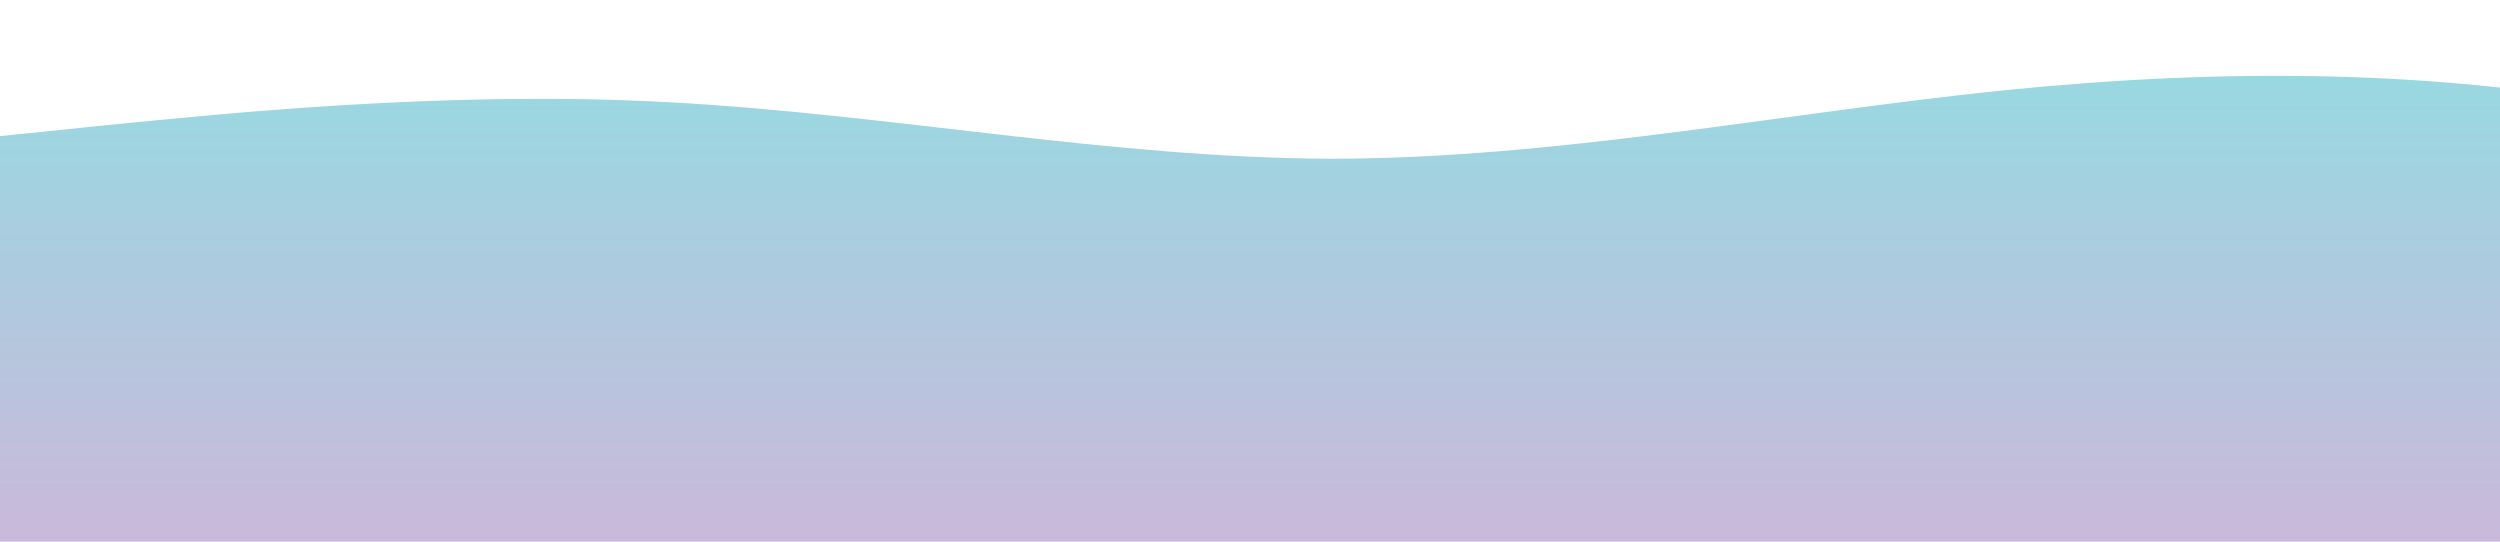 <?xml version="1.0" standalone="no"?>
<svg xmlns:xlink="http://www.w3.org/1999/xlink" id="wave" style="transform:rotate(180deg); transition: 0.3s" viewBox="0 0 1800 390" version="1.1" xmlns="http://www.w3.org/2000/svg"><defs><linearGradient id="sw-gradient-0" x1="0" x2="0" y1="1" y2="0"><stop stop-color="rgba(217, 175, 217, 1)" offset="0%"/><stop stop-color="rgba(151, 217, 225, 1)" offset="100%"/></linearGradient></defs><path style="transform:translate(0, 0px); opacity:1" fill="url(#sw-gradient-0)" d="M0,98L80,89.8C160,82,320,65,480,73.5C640,82,800,114,960,114.3C1120,114,1280,82,1440,65.3C1600,49,1760,49,1920,81.7C2080,114,2240,180,2400,187.8C2560,196,2720,147,2880,163.3C3040,180,3200,261,3360,294C3520,327,3680,310,3840,253.2C4000,196,4160,98,4320,73.5C4480,49,4640,98,4800,147C4960,196,5120,245,5280,236.8C5440,229,5600,163,5760,138.8C5920,114,6080,131,6240,155.2C6400,180,6560,212,6720,253.2C6880,294,7040,343,7200,334.8C7360,327,7520,261,7680,204.2C7840,147,8000,98,8160,106.2C8320,114,8480,180,8640,245C8800,310,8960,376,9120,334.8C9280,294,9440,147,9600,147C9760,147,9920,294,10080,343C10240,392,10400,343,10560,326.7C10720,310,10880,327,11040,285.8C11200,245,11360,147,11440,98L11520,49L11520,490L11440,490C11360,490,11200,490,11040,490C10880,490,10720,490,10560,490C10400,490,10240,490,10080,490C9920,490,9760,490,9600,490C9440,490,9280,490,9120,490C8960,490,8800,490,8640,490C8480,490,8320,490,8160,490C8000,490,7840,490,7680,490C7520,490,7360,490,7200,490C7040,490,6880,490,6720,490C6560,490,6400,490,6240,490C6080,490,5920,490,5760,490C5600,490,5440,490,5280,490C5120,490,4960,490,4800,490C4640,490,4480,490,4320,490C4160,490,4000,490,3840,490C3680,490,3520,490,3360,490C3200,490,3040,490,2880,490C2720,490,2560,490,2400,490C2240,490,2080,490,1920,490C1760,490,1600,490,1440,490C1280,490,1120,490,960,490C800,490,640,490,480,490C320,490,160,490,80,490L0,490Z"/></svg>